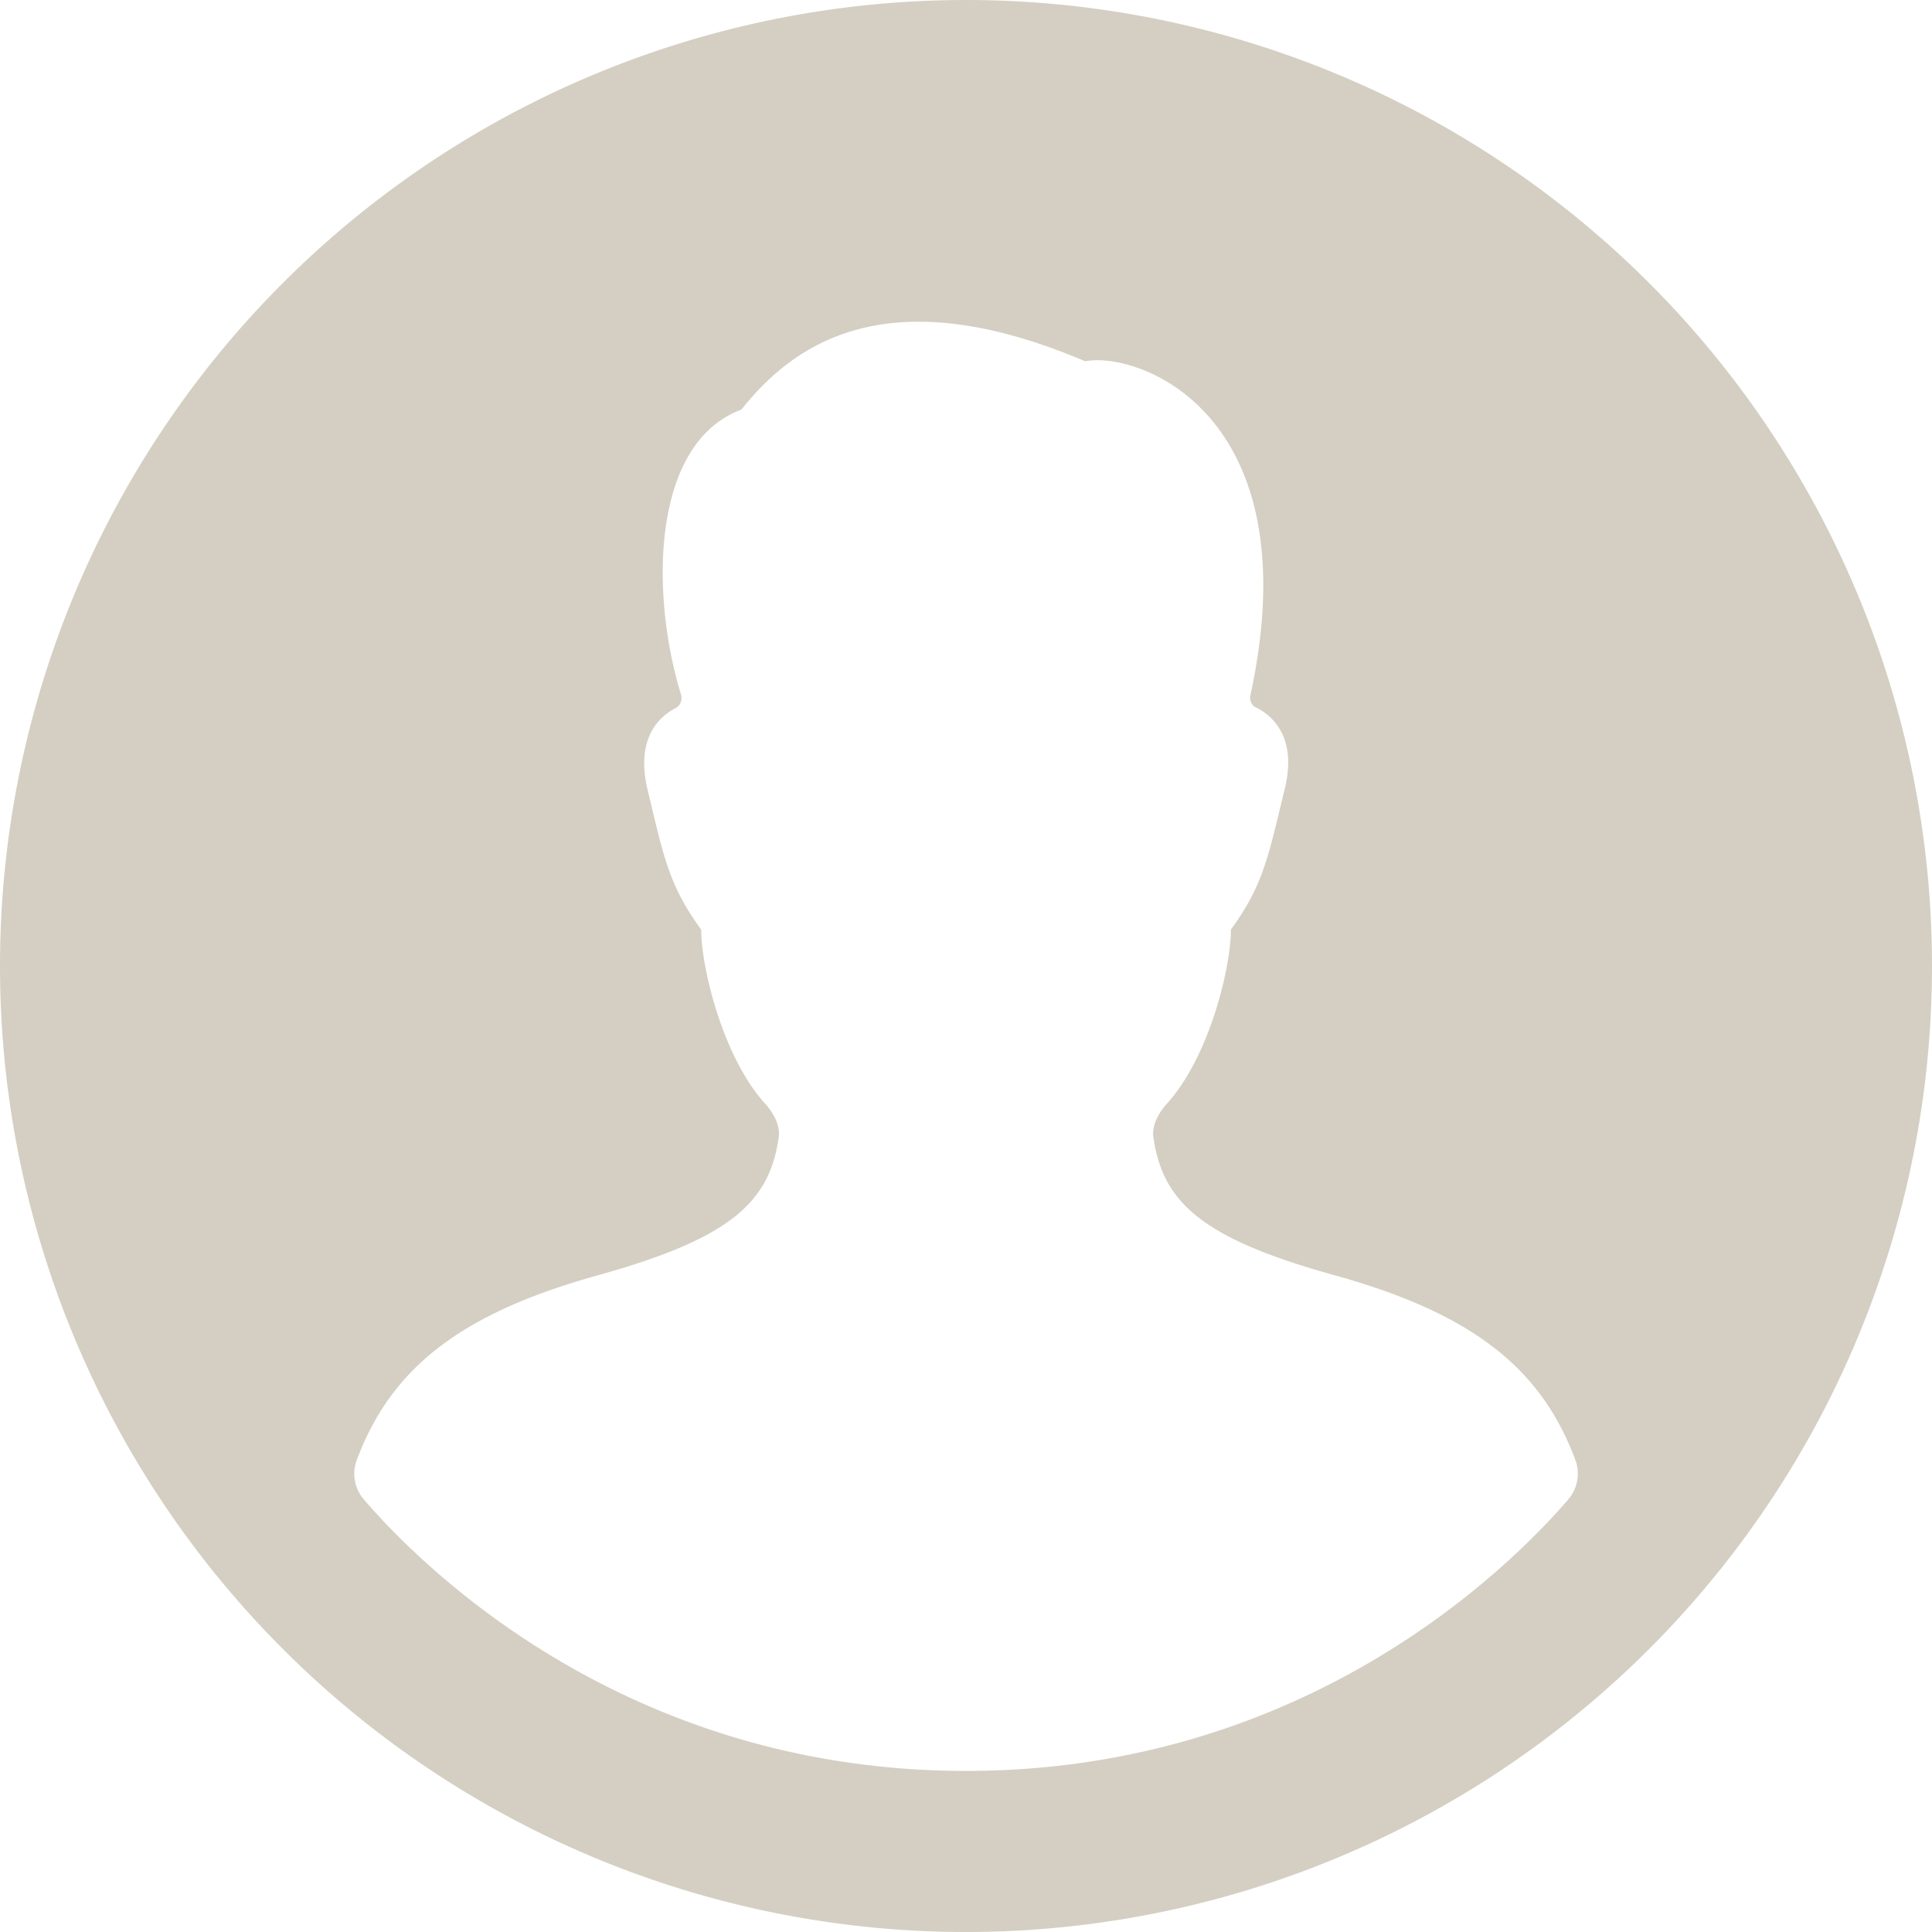 <svg xmlns="http://www.w3.org/2000/svg" width="16" height="16"><path d="M12.986 12.42c-.456.528-2.144 2.246-4.986 2.246s-4.53-1.718-4.985-2.246c-.078-.09-.102-.213-.062-.324.284-.765.86-1.22 2.007-1.537 1.073-.3 1.407-.593 1.487-1.127.02-.1-.033-.2-.1-.28-.36-.387-.54-1.14-.54-1.453-.266-.367-.307-.587-.446-1.167-.1-.433.113-.606.233-.667.04-.02.059-.067.046-.113-.253-.82-.253-2.08.5-2.36.46-.58 1.247-1.08 2.847-.4.454-.086 1.874.447 1.367 2.773-.007.033.013.08.047.093.12.06.347.233.239.673-.14.58-.18.8-.446 1.167 0 .313-.18 1.066-.54 1.453-.067.08-.12.18-.1.28.08.534.413.827 1.487 1.127 1.147.316 1.723.77 2.007 1.537.04.11.016.235-.062.324M8 0a8 8 0 1 0 0 16A8 8 0 1 0 8 0" fill="#D4CFC2" fill-rule="nonzero"/></svg>